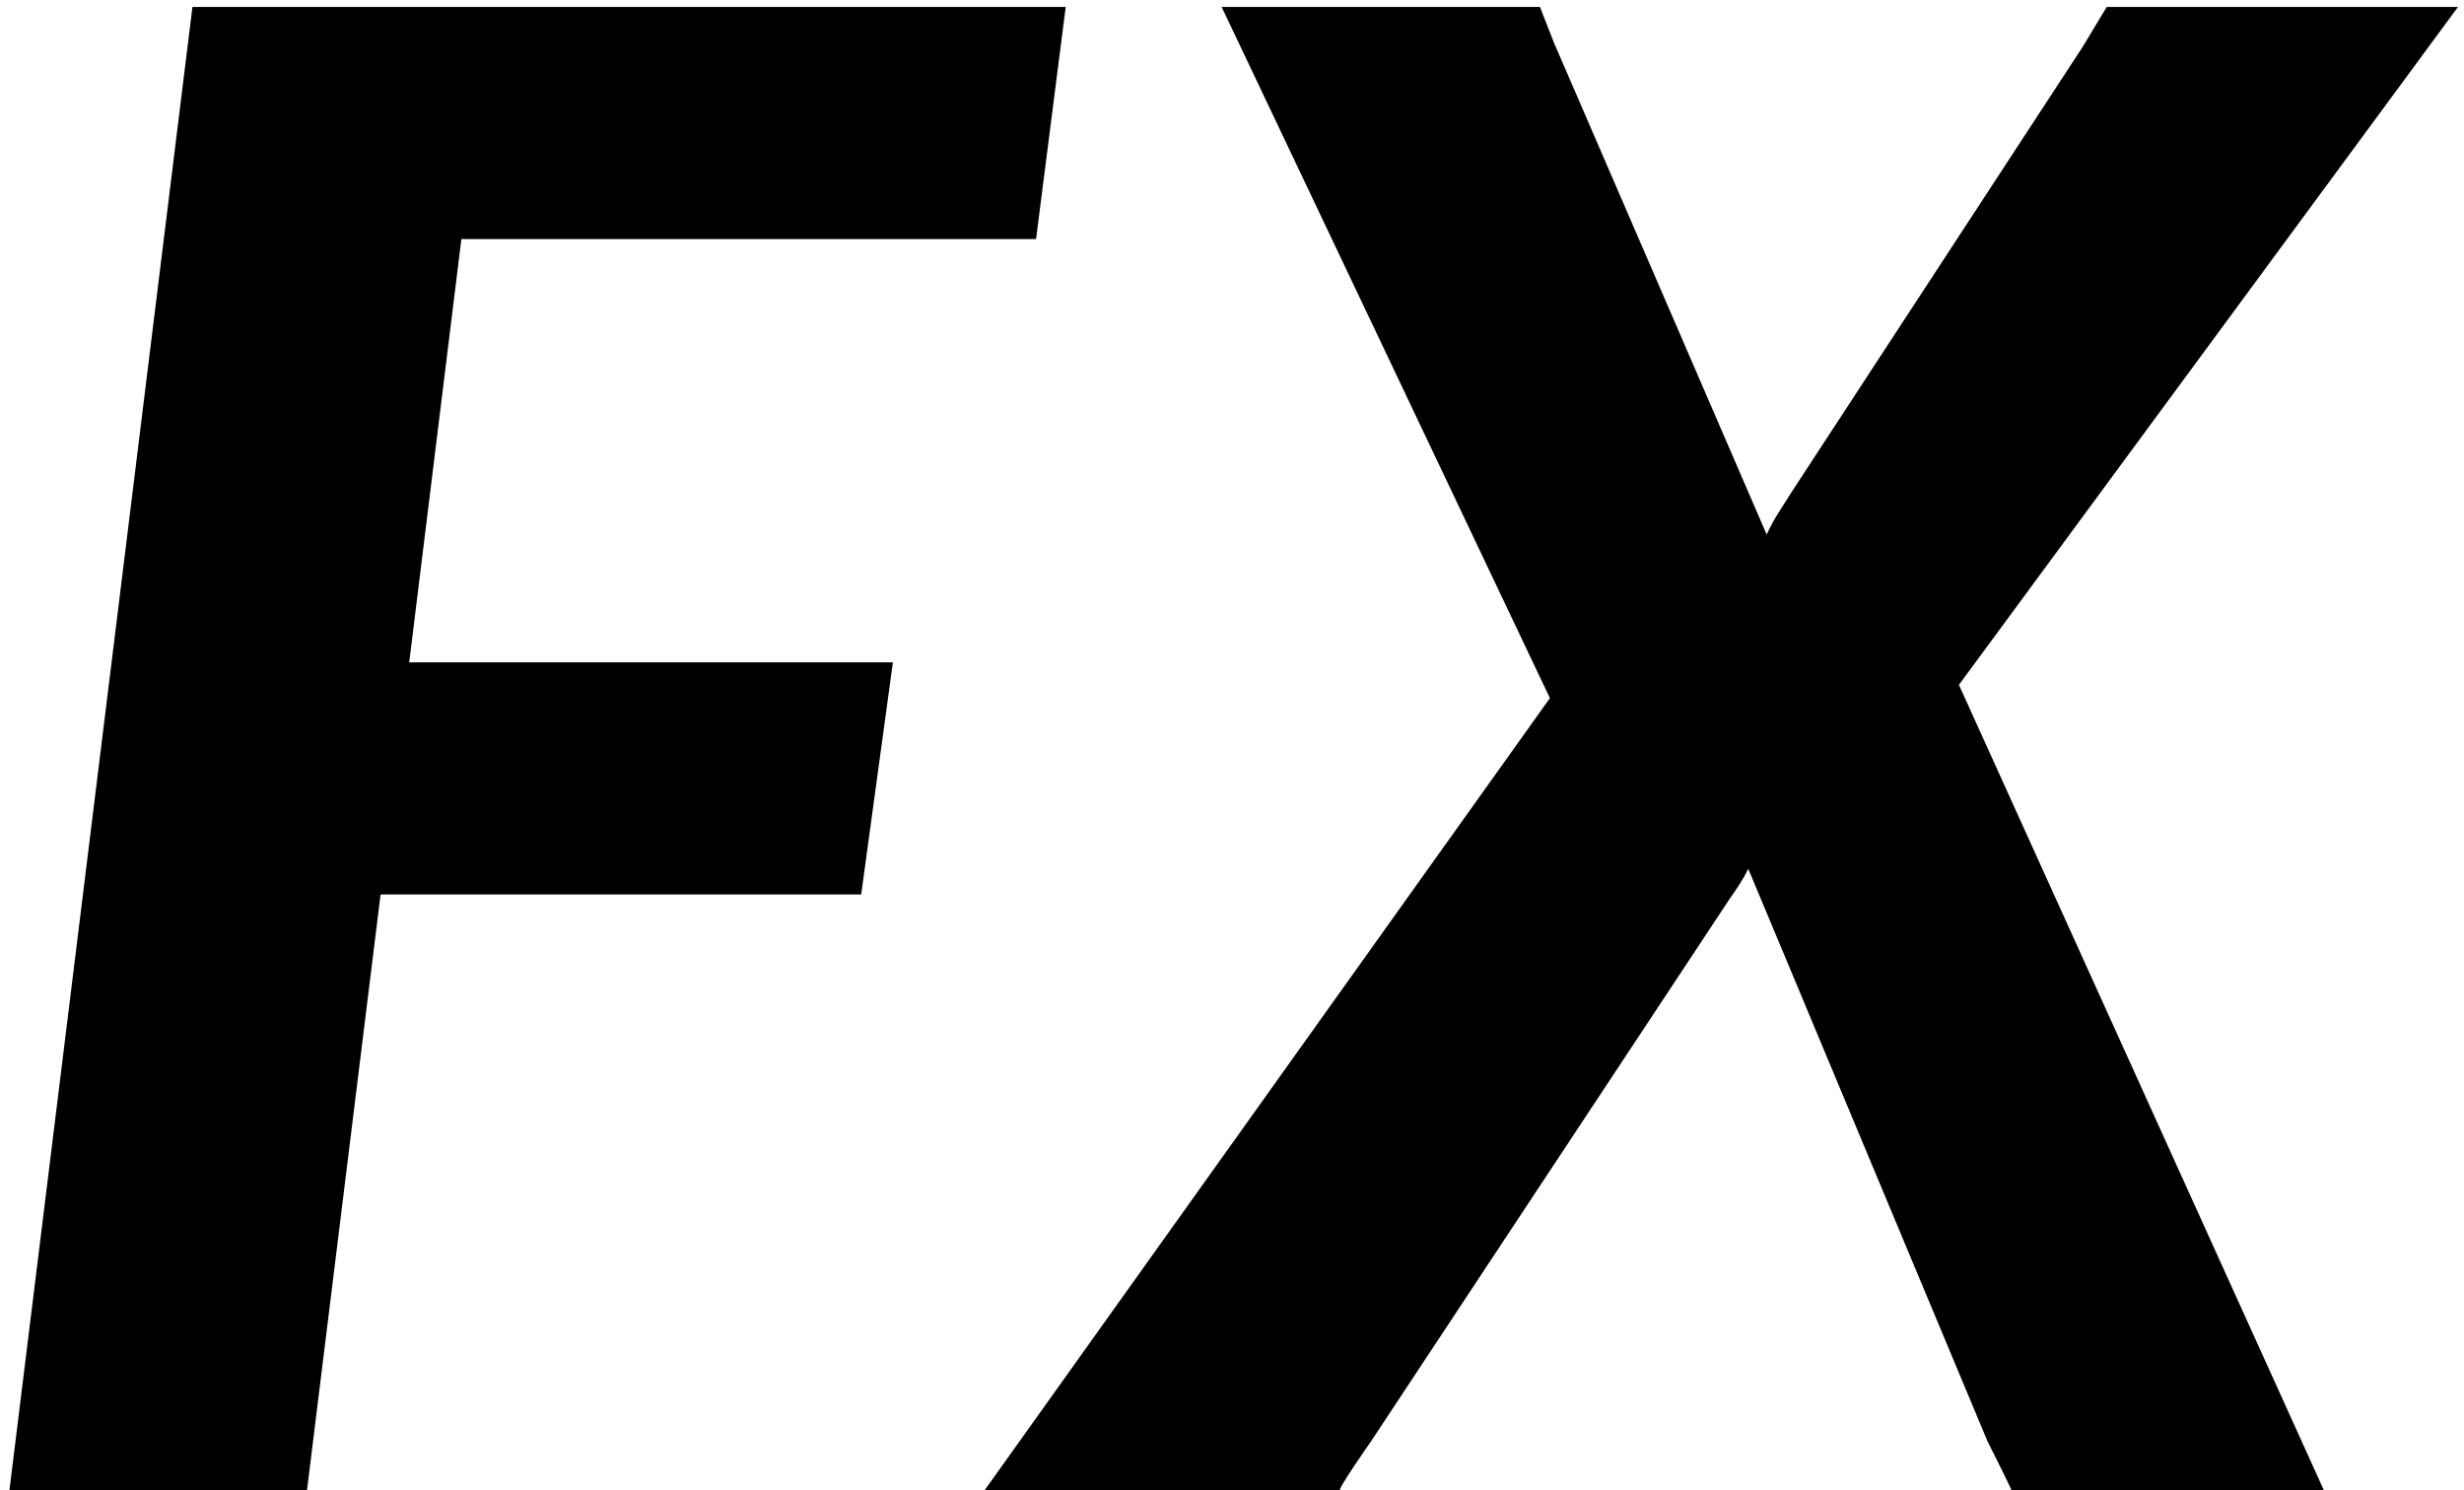 <?xml version="1.0" encoding="UTF-8"?>
<svg width="200px" height="121px" viewBox="0 0 200 121" version="1.1" xmlns="http://www.w3.org/2000/svg" xmlns:xlink="http://www.w3.org/1999/xlink">
    <!-- Generator: Sketch 53.2 (72643) - https://sketchapp.com -->
    <title>SURGEFX</title>
    <desc>Created with Sketch.</desc>
    <g id="Page-1" stroke="none" stroke-width="1" fill="none" fill-rule="evenodd">
        <g id="Artboard" transform="translate(-890, -297)" fill="#000000" fill-rule="nonzero">
            <path d="M927.449,316.408 L923.216,350.77 L962.475,350.77 L959.902,369.611 L920.892,369.611 L914.916,418 L890.763,418 L905.62,297.567 L976.502,297.567 L974.095,316.408 L927.449,316.408 Z M1049.004,352.596 L1078.635,418 L1053.27,418 C1053.339,418 1051.328,414.016 1051.328,414.016 L1031.906,367.536 C1031.685,367.979 1031.449,368.394 1031.2,368.781 C1030.951,369.168 1030.689,369.556 1030.412,369.943 L1001.279,414.016 C1001.279,414.016 998.484,418 998.769,418 L969.905,418 L1015.804,353.675 L989.161,297.567 L1015,297.567 C1015,297.567 1015.693,299.365 1016.136,300.472 L1033.4,340.395 C1033.677,339.786 1033.981,339.219 1034.313,338.693 C1034.645,338.168 1035.005,337.601 1035.392,336.992 L1059.047,300.804 C1059.047,300.804 1060.991,297.567 1061,297.567 L1089.508,297.567 L1049.004,352.596 Z" id="SURGEFX"></path>
        </g>
    </g>
</svg>